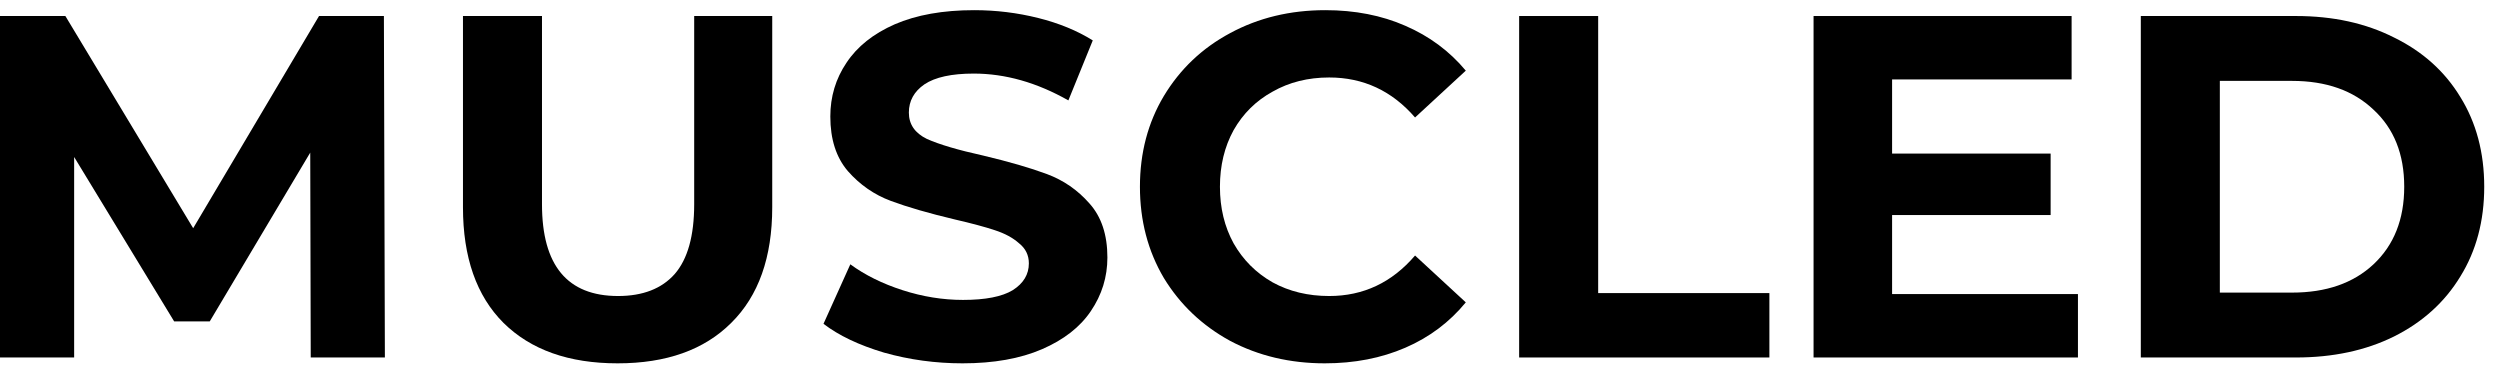 <svg width="123" height="18" viewBox="0 0 123 18" fill="none" xmlns="http://www.w3.org/2000/svg">
<path d="M15.288 17.588L15.264 7.508L10.32 15.812H8.568L3.648 7.724V17.588H0V0.788H3.216L9.504 11.228L15.696 0.788H18.888L18.936 17.588H15.288Z" fill="black"/>
<path d="M30.386 17.876C27.986 17.876 26.114 17.212 24.77 15.884C23.442 14.556 22.778 12.66 22.778 10.196V0.788H26.666V10.052C26.666 13.06 27.914 14.564 30.41 14.564C31.626 14.564 32.554 14.204 33.194 13.484C33.834 12.748 34.154 11.604 34.154 10.052V0.788H37.994V10.196C37.994 12.66 37.322 14.556 35.978 15.884C34.65 17.212 32.786 17.876 30.386 17.876Z" fill="black"/>
<path d="M47.356 17.876C46.028 17.876 44.74 17.7 43.492 17.348C42.26 16.98 41.268 16.508 40.516 15.932L41.836 13.004C42.556 13.532 43.412 13.956 44.404 14.276C45.396 14.596 46.388 14.756 47.38 14.756C48.484 14.756 49.3 14.596 49.828 14.276C50.356 13.94 50.62 13.5 50.62 12.956C50.62 12.556 50.46 12.228 50.14 11.972C49.836 11.7 49.436 11.484 48.94 11.324C48.46 11.164 47.804 10.988 46.972 10.796C45.692 10.492 44.644 10.188 43.828 9.884C43.012 9.58 42.308 9.092 41.716 8.42C41.14 7.748 40.852 6.852 40.852 5.732C40.852 4.756 41.116 3.876 41.644 3.092C42.172 2.292 42.964 1.66 44.02 1.196C45.092 0.732 46.396 0.5 47.932 0.5C49.004 0.5 50.052 0.628 51.076 0.884C52.1 1.14 52.996 1.508 53.764 1.988L52.564 4.94C51.012 4.06 49.46 3.62 47.908 3.62C46.82 3.62 46.012 3.796 45.484 4.148C44.972 4.5 44.716 4.964 44.716 5.54C44.716 6.116 45.012 6.548 45.604 6.836C46.212 7.108 47.132 7.38 48.364 7.652C49.644 7.956 50.692 8.26 51.508 8.564C52.324 8.868 53.02 9.348 53.596 10.004C54.188 10.66 54.484 11.548 54.484 12.668C54.484 13.628 54.212 14.508 53.668 15.308C53.14 16.092 52.34 16.716 51.268 17.18C50.196 17.644 48.892 17.876 47.356 17.876Z" fill="black"/>
<path d="M65.181 17.876C63.469 17.876 61.917 17.508 60.525 16.772C59.149 16.02 58.061 14.988 57.261 13.676C56.477 12.348 56.085 10.852 56.085 9.188C56.085 7.524 56.477 6.036 57.261 4.724C58.061 3.396 59.149 2.364 60.525 1.628C61.917 0.876 63.477 0.5 65.205 0.5C66.661 0.5 67.973 0.756 69.141 1.268C70.325 1.78 71.317 2.516 72.117 3.476L69.621 5.78C68.485 4.468 67.077 3.812 65.397 3.812C64.357 3.812 63.429 4.044 62.613 4.508C61.797 4.956 61.157 5.588 60.693 6.404C60.245 7.22 60.021 8.148 60.021 9.188C60.021 10.228 60.245 11.156 60.693 11.972C61.157 12.788 61.797 13.428 62.613 13.892C63.429 14.34 64.357 14.564 65.397 14.564C67.077 14.564 68.485 13.9 69.621 12.572L72.117 14.876C71.317 15.852 70.325 16.596 69.141 17.108C67.957 17.62 66.637 17.876 65.181 17.876Z" fill="black"/>
<path d="M74.742 0.788H78.63V14.42H87.054V17.588H74.742V0.788Z" fill="black"/>
<path d="M102.235 14.468V17.588H89.227V0.788H101.923V3.908H93.091V7.556H100.891V10.58H93.091V14.468H102.235Z" fill="black"/>
<path d="M105.328 0.788H112.96C114.784 0.788 116.392 1.14 117.784 1.844C119.192 2.532 120.28 3.508 121.048 4.772C121.832 6.036 122.224 7.508 122.224 9.188C122.224 10.868 121.832 12.34 121.048 13.604C120.28 14.868 119.192 15.852 117.784 16.556C116.392 17.244 114.784 17.588 112.96 17.588H105.328V0.788ZM112.768 14.396C114.448 14.396 115.784 13.932 116.776 13.004C117.784 12.06 118.288 10.788 118.288 9.188C118.288 7.588 117.784 6.324 116.776 5.396C115.784 4.452 114.448 3.98 112.768 3.98H109.216V14.396H112.768Z" fill="black"/>
</svg>
